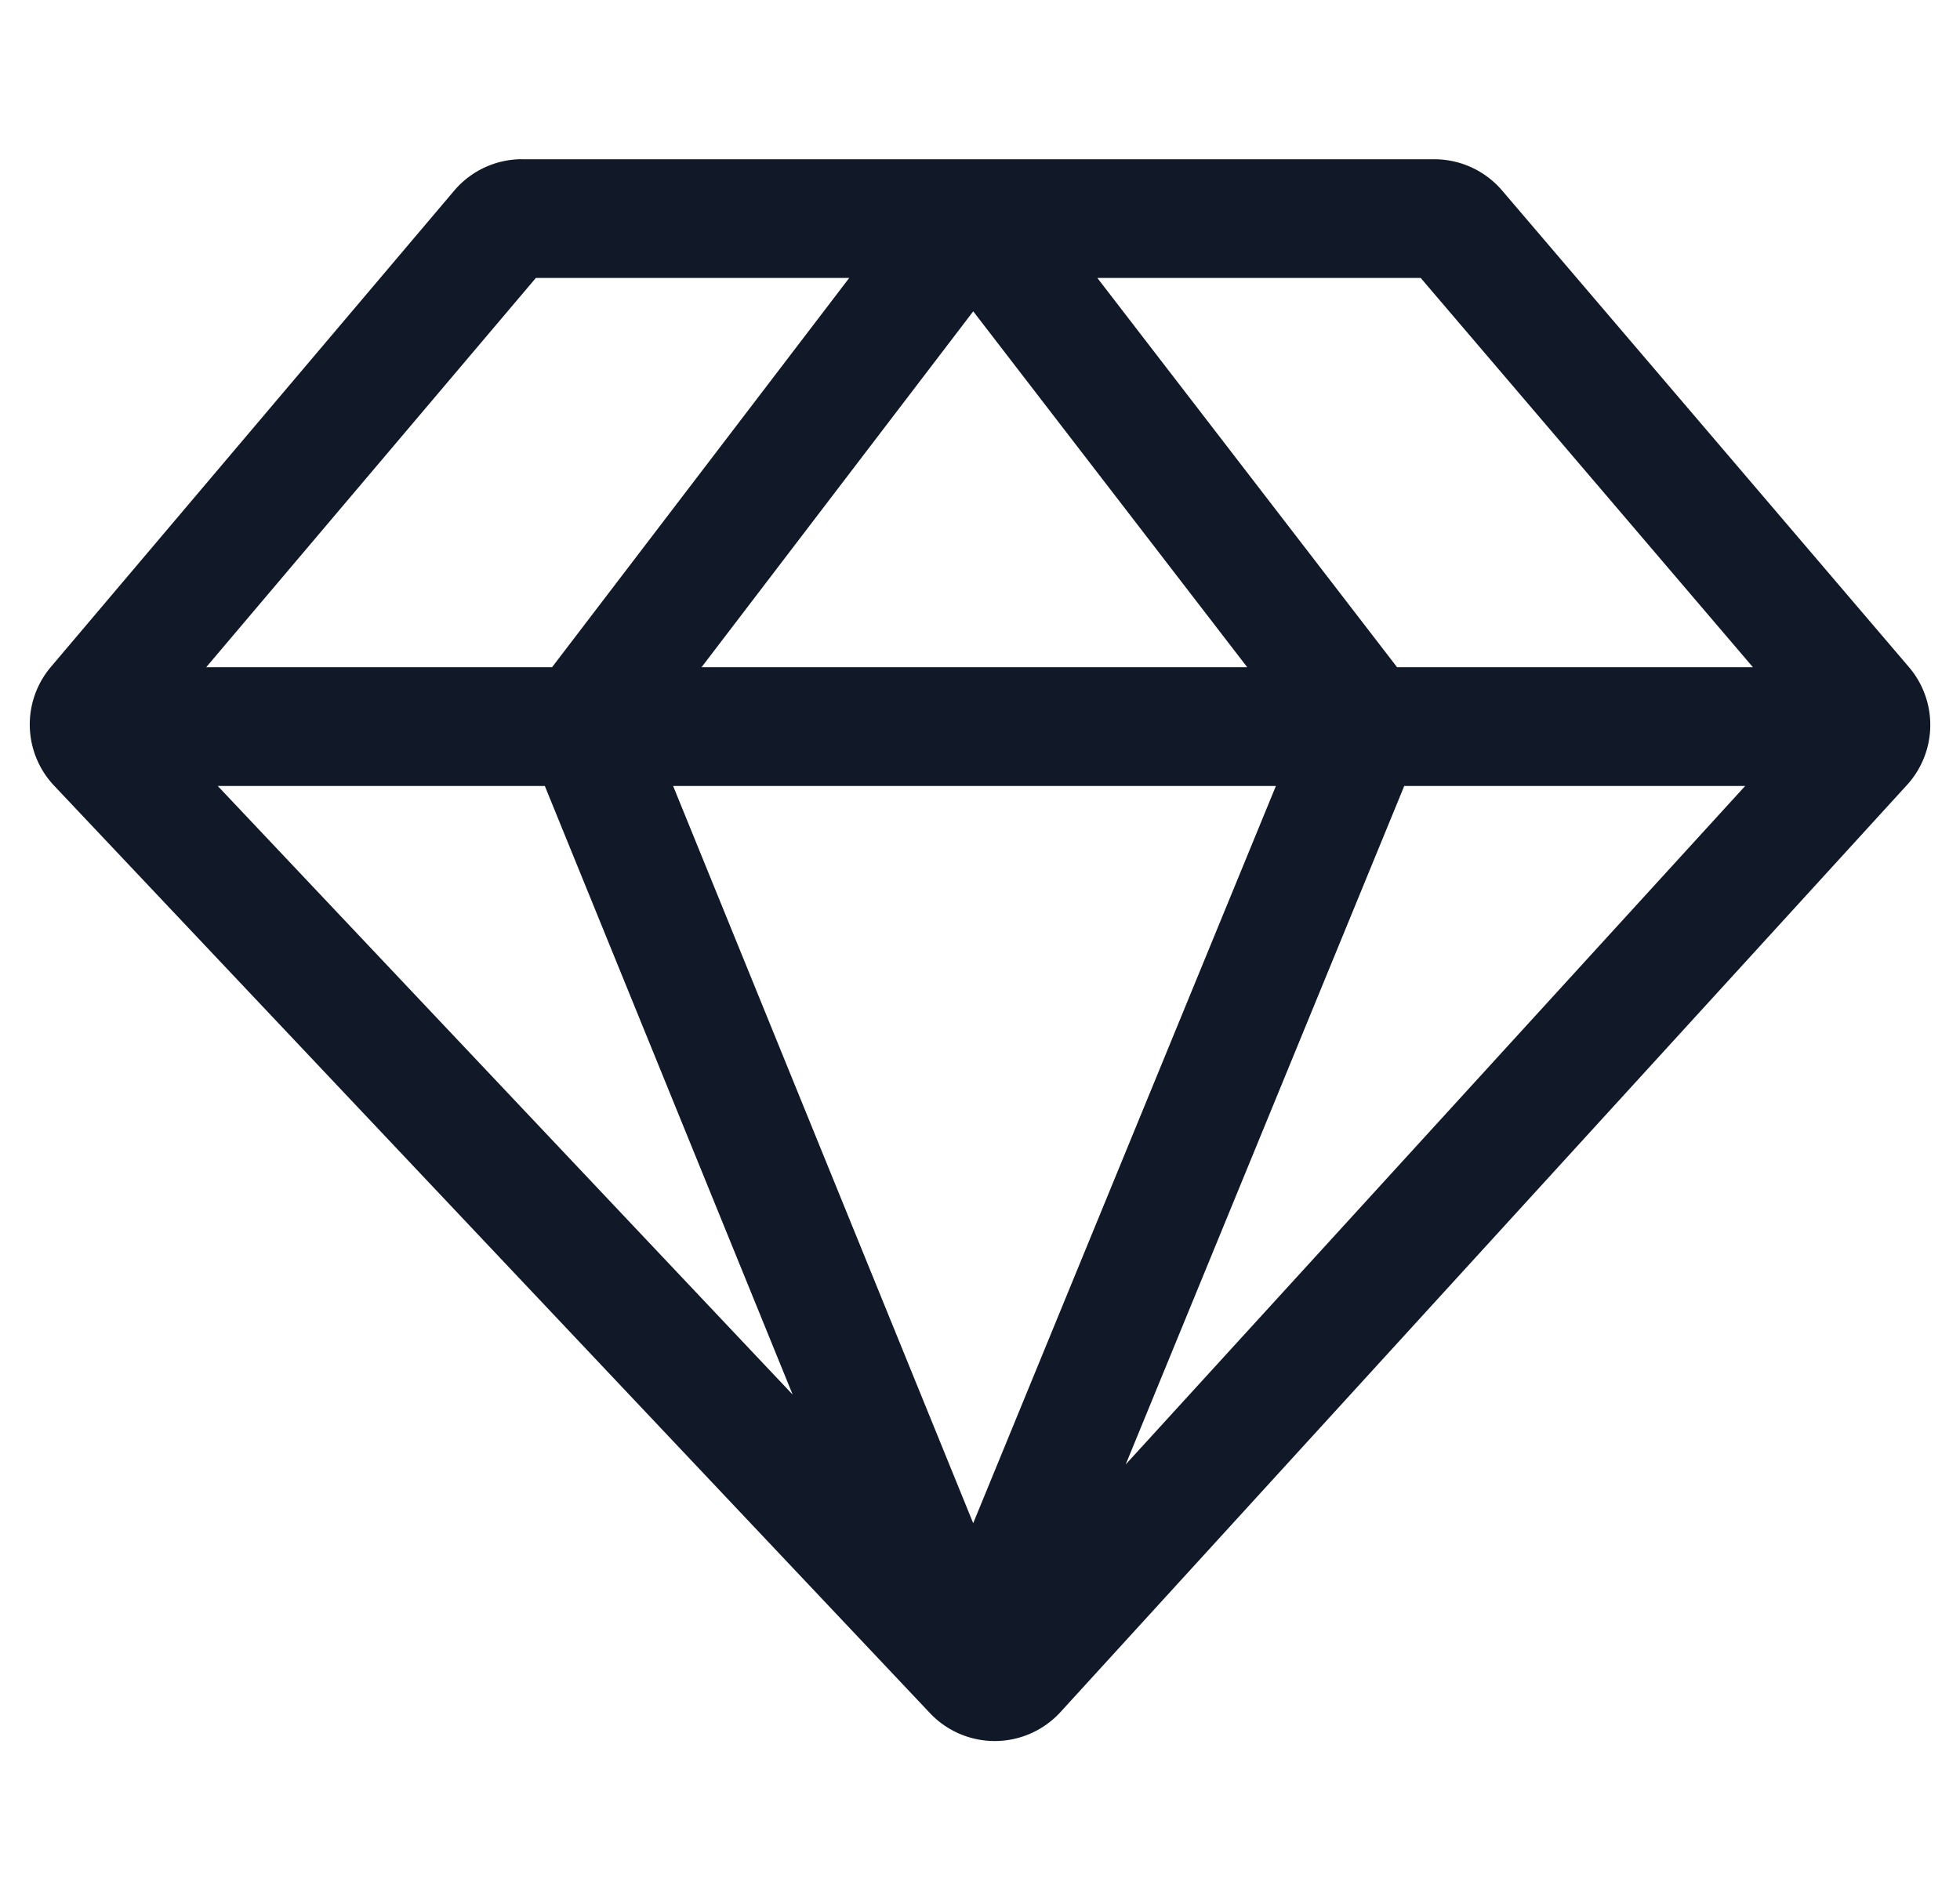 <svg xmlns="http://www.w3.org/2000/svg" width="33" height="32" fill="none"><path fill="#111827" fill-rule="evenodd" d="M8.79 2.681a1.5 1.5 0 0 0-1.144.531l-6.79 8.02A1.5 1.5 0 0 0 .91 13.23L15.658 28.85a1.5 1.5 0 0 0 2.198-.019l14.251-15.611a1.5 1.5 0 0 0 .034-1.985l-6.85-8.026a1.5 1.5 0 0 0-1.14-.527H8.79Zm-5.318 8.555 5.55-6.555h5.276l-5.003 6.555H3.472Zm.194 2 9.68 10.25-4.173-10.25H3.666Zm15.287 11.426 10.43-11.426h-5.74l-4.69 11.426Zm10.56-13.426L23.92 4.681h-5.444l5.046 6.555h5.992ZM16.386 5.243l-4.574 5.993h9.187l-4.613-5.993Zm0 20.407 5.096-12.414H11.333l5.052 12.414Z" clip-rule="evenodd"/></svg>